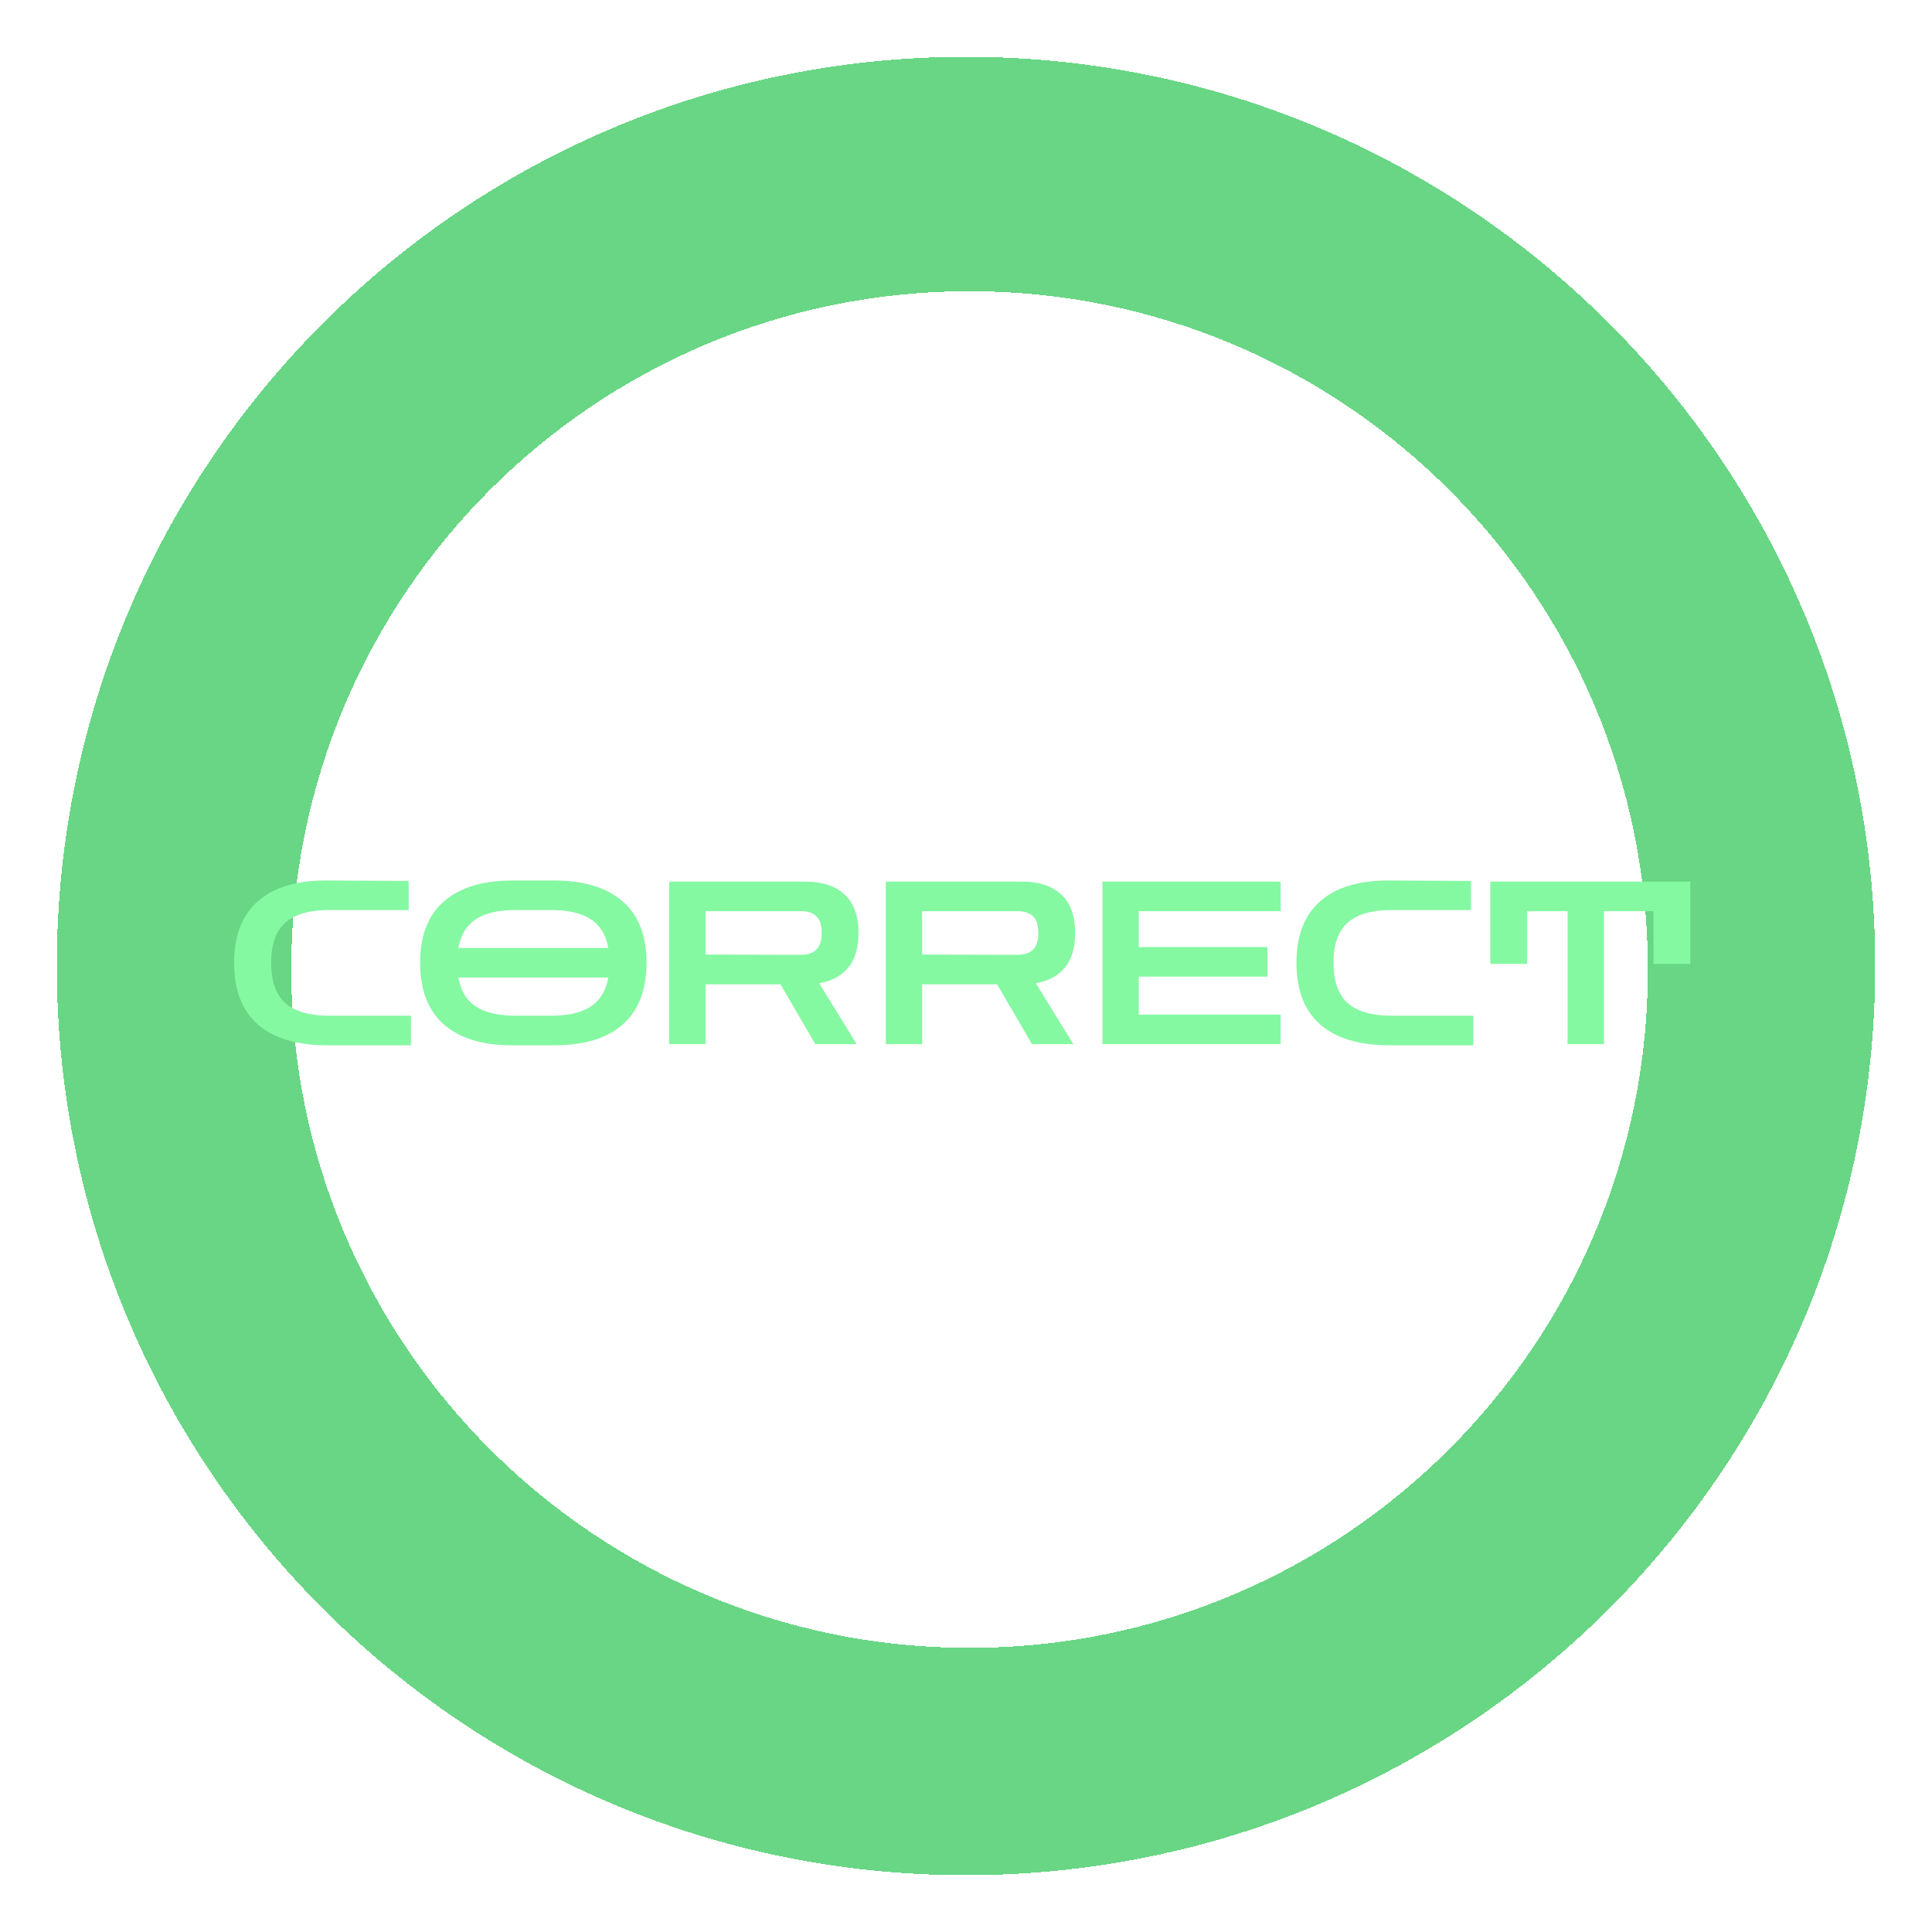 <svg width="272" height="272" viewBox="0 0 272 272" fill="none" xmlns="http://www.w3.org/2000/svg">
<g filter="url(#filter0_d_33_2)">
<path fill-rule="evenodd" clip-rule="evenodd" d="M136 264C206.692 264 264 206.692 264 136C264 65.308 206.692 8 136 8C65.308 8 8 65.308 8 136C8 206.692 65.308 264 136 264ZM136.5 232C189.243 232 232 189.243 232 136.5C232 83.757 189.243 41 136.5 41C83.757 41 41 83.757 41 136.5C41 189.243 83.757 232 136.5 232Z" fill="#42CC65" fill-opacity="0.8" shape-rendering="crispEdges"/>
</g>
<g filter="url(#filter1_d_33_2)">
<path d="M46.016 147.16C41.792 147.16 38.56 146.189 36.32 144.248C34.08 142.285 32.96 139.384 32.96 135.544C32.96 131.725 34.08 128.835 36.32 126.872C38.56 124.909 41.792 123.939 46.016 123.96L57.536 124.024V128.12H46.368C43.595 128.12 41.536 128.707 40.192 129.88C38.848 131.053 38.176 132.941 38.176 135.544C38.176 138.147 38.848 140.045 40.192 141.24C41.536 142.413 43.595 143 46.368 143H57.856V147.16H46.016ZM71.98 147.16C67.905 147.16 64.748 146.189 62.508 144.248C60.267 142.285 59.148 139.384 59.148 135.544C59.148 131.725 60.267 128.845 62.508 126.904C64.748 124.941 67.98 123.96 72.204 123.96H77.963C82.188 123.96 85.419 124.941 87.659 126.904C89.9 128.845 91.019 131.725 91.019 135.544C91.019 139.384 89.9 142.285 87.659 144.248C85.419 146.189 82.241 147.16 78.124 147.16H71.98ZM72.555 128.12C70.188 128.12 68.342 128.547 67.019 129.4C65.697 130.253 64.865 131.608 64.523 133.464H85.644C85.302 131.608 84.47 130.253 83.147 129.4C81.825 128.547 79.98 128.12 77.612 128.12H72.555ZM72.651 143H77.612C80.001 143 81.846 142.573 83.147 141.72C84.47 140.867 85.302 139.501 85.644 137.624H64.523C64.865 139.501 65.697 140.867 67.019 141.72C68.342 142.573 70.219 143 72.651 143ZM94.209 147V124.12H113.377C115.745 124.12 117.579 124.717 118.881 125.912C120.203 127.107 120.865 128.92 120.865 131.352C120.865 133.421 120.385 135.043 119.425 136.216C118.465 137.389 117.099 138.125 115.329 138.424L120.609 147H114.785L109.889 138.584H99.329V147H94.209ZM112.769 128.28H99.329V134.392L112.769 134.424C113.707 134.424 114.422 134.189 114.913 133.72C115.425 133.251 115.681 132.461 115.681 131.352C115.681 130.221 115.425 129.432 114.913 128.984C114.422 128.515 113.707 128.28 112.769 128.28ZM124.709 147V124.12H143.877C146.245 124.12 148.079 124.717 149.381 125.912C150.703 127.107 151.365 128.92 151.365 131.352C151.365 133.421 150.885 135.043 149.925 136.216C148.965 137.389 147.599 138.125 145.829 138.424L151.109 147H145.285L140.389 138.584H129.829V147H124.709ZM143.269 128.28H129.829V134.392L143.269 134.424C144.207 134.424 144.922 134.189 145.413 133.72C145.925 133.251 146.181 132.461 146.181 131.352C146.181 130.221 145.925 129.432 145.413 128.984C144.922 128.515 144.207 128.28 143.269 128.28ZM155.209 147V124.12H180.297V128.28H160.329V133.336H178.441V137.496H160.329V142.84H180.297V147H155.209ZM195.579 147.16C191.355 147.16 188.123 146.189 185.883 144.248C183.643 142.285 182.523 139.384 182.523 135.544C182.523 131.725 183.643 128.835 185.883 126.872C188.123 124.909 191.355 123.939 195.579 123.96L207.099 124.024V128.12H195.931C193.157 128.12 191.099 128.707 189.755 129.88C188.411 131.053 187.739 132.941 187.739 135.544C187.739 138.147 188.411 140.045 189.755 141.24C191.099 142.413 193.157 143 195.931 143H207.419V147.16H195.579ZM209.815 135.704V124.12H237.975V135.704H232.791V128.28H225.815V147H220.695V128.28H214.999V135.704H209.815Z" fill="#85F8A2"/>
</g>
<defs>
<filter id="filter0_d_33_2" x="0" y="0" width="272" height="272" filterUnits="userSpaceOnUse" color-interpolation-filters="sRGB">
<feFlood flood-opacity="0" result="BackgroundImageFix"/>
<feColorMatrix in="SourceAlpha" type="matrix" values="0 0 0 0 0 0 0 0 0 0 0 0 0 0 0 0 0 0 127 0" result="hardAlpha"/>
<feOffset/>
<feGaussianBlur stdDeviation="4"/>
<feComposite in2="hardAlpha" operator="out"/>
<feColorMatrix type="matrix" values="0 0 0 0 0.259 0 0 0 0 0.8 0 0 0 0 0.394 0 0 0 1 0"/>
<feBlend mode="normal" in2="BackgroundImageFix" result="effect1_dropShadow_33_2"/>
<feBlend mode="normal" in="SourceGraphic" in2="effect1_dropShadow_33_2" result="shape"/>
</filter>
<filter id="filter1_d_33_2" x="24.96" y="115.928" width="221.015" height="39.232" filterUnits="userSpaceOnUse" color-interpolation-filters="sRGB">
<feFlood flood-opacity="0" result="BackgroundImageFix"/>
<feColorMatrix in="SourceAlpha" type="matrix" values="0 0 0 0 0 0 0 0 0 0 0 0 0 0 0 0 0 0 127 0" result="hardAlpha"/>
<feOffset/>
<feGaussianBlur stdDeviation="4"/>
<feComposite in2="hardAlpha" operator="out"/>
<feColorMatrix type="matrix" values="0 0 0 0 0.259 0 0 0 0 0.8 0 0 0 0 0.394 0 0 0 1 0"/>
<feBlend mode="normal" in2="BackgroundImageFix" result="effect1_dropShadow_33_2"/>
<feBlend mode="normal" in="SourceGraphic" in2="effect1_dropShadow_33_2" result="shape"/>
</filter>
</defs>
</svg>
